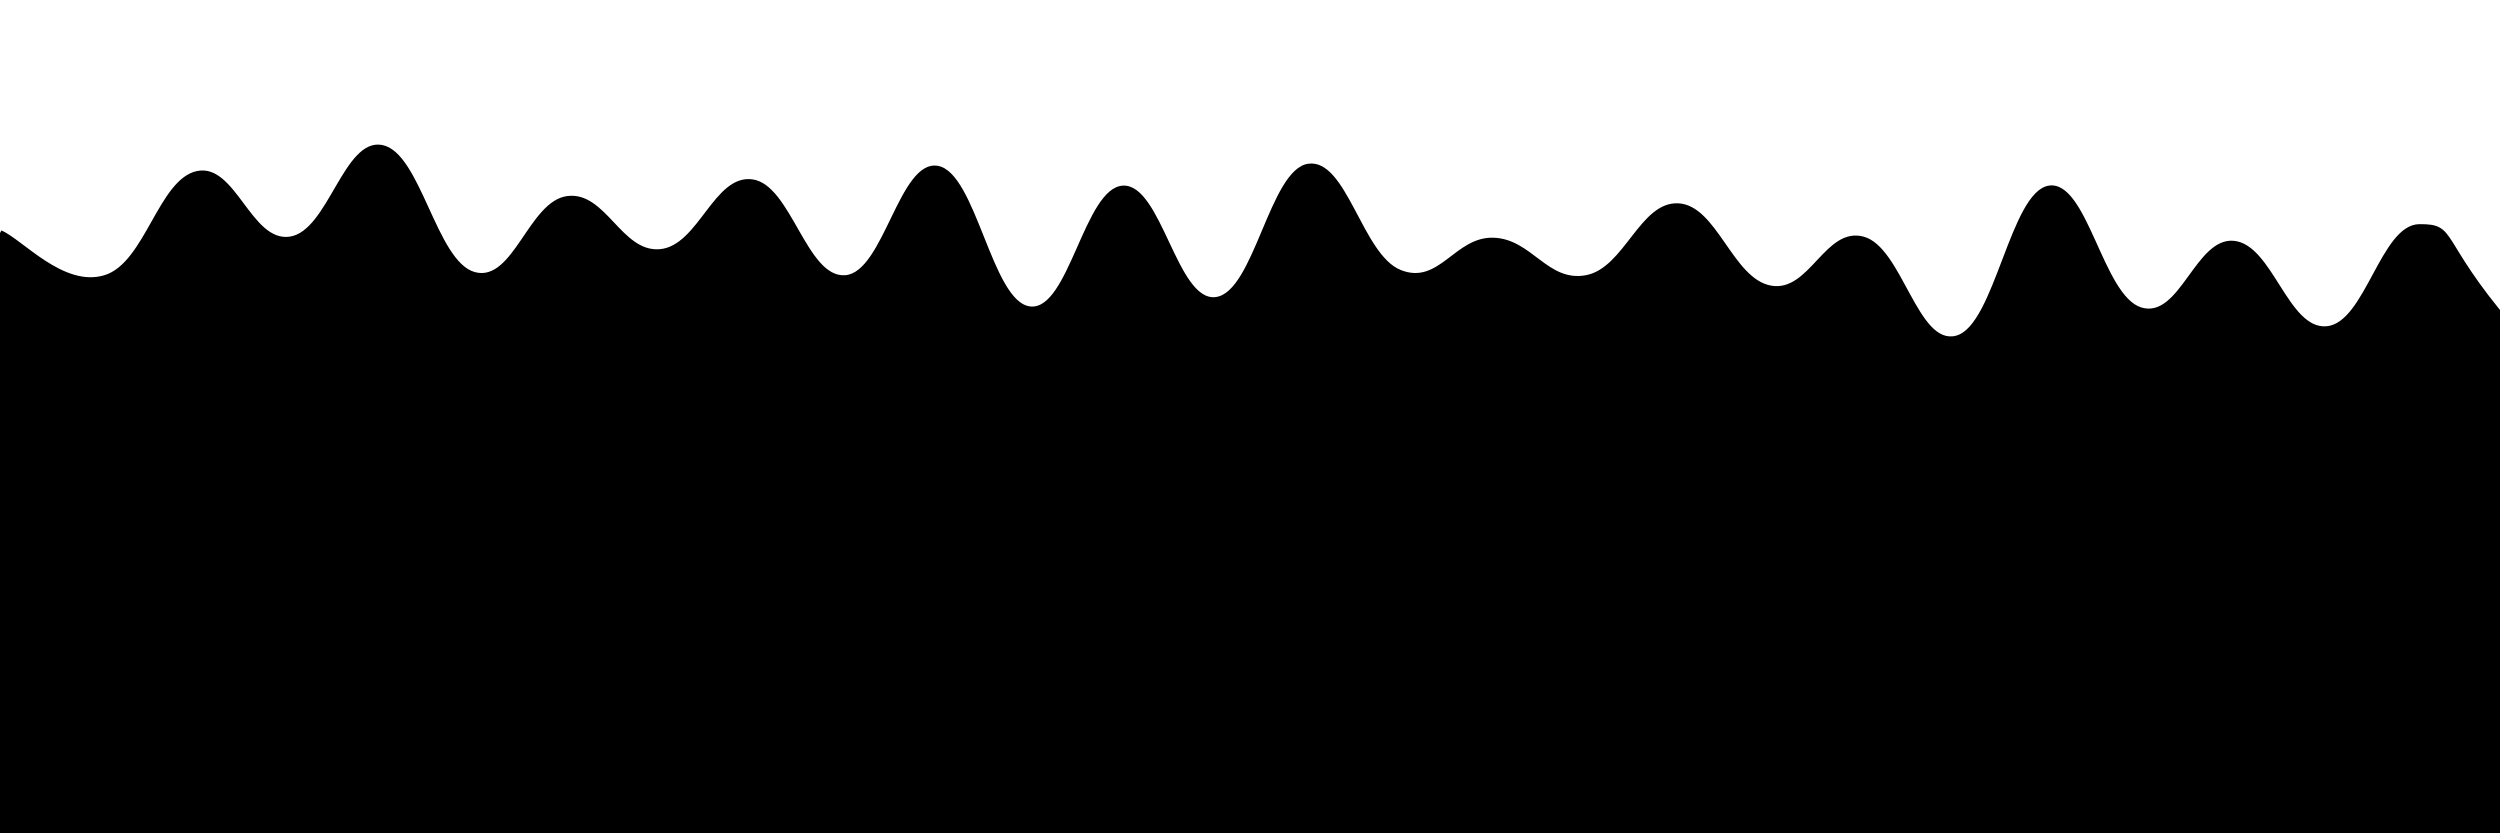 <svg xmlns="http://www.w3.org/2000/svg" version="1.1" xmlns:xlink="http://www.w3.org/1999/xlink" xmlns:svgjs="http://svgjs.dev/svgjs" viewBox="0 0 2400 800"><g fill="hsl(359, 96%, 79%)" transform="matrix(1,0,0,1,11.358,176.199)"><path d="M-10,10C10.602,18.958,49.769,64.875,88.889,53C128.009,41.125,140.741,-39.292,177.778,-47C214.815,-54.708,229.63,21.208,266.667,16C303.704,10.792,318.519,-79.083,355.556,-72C392.593,-64.917,407.407,39.792,444.444,50C481.481,60.208,496.296,-18.417,533.333,-23C570.37,-27.583,585.185,31.333,622.222,28C659.259,24.667,674.074,-44.208,711.111,-39C748.148,-33.792,762.963,55.708,800,53C837.037,50.292,851.852,-58.25,888.889,-52C925.926,-45.75,940.741,79.042,977.778,83C1014.815,86.958,1029.63,-31.125,1066.667,-33C1103.704,-34.875,1118.519,78.375,1155.556,74C1192.593,69.625,1207.407,-48.583,1244.444,-54C1281.481,-59.417,1296.296,33.208,1333.333,48C1370.37,62.792,1385.185,15.958,1422.222,17C1459.259,18.042,1474.074,59.875,1511.111,53C1548.148,46.125,1562.963,-18.083,1600,-16C1637.037,-13.917,1651.852,56.333,1688.889,63C1725.926,69.667,1740.741,6,1777.778,16C1814.815,26,1829.63,121.208,1866.667,111C1903.704,100.792,1918.519,-27.375,1955.556,-33C1992.593,-38.625,2007.407,72.958,2044.444,84C2081.481,95.042,2096.296,16.25,2133.333,20C2170.37,23.75,2185.185,105.333,2222.222,102C2259.259,98.667,2274.074,4.417,2311.111,4C2348.148,3.583,2329.398,17.5,2400,100C2470.602,182.5,3254.167,233.333,2650,400C2045.833,566.667,156.25,795.833,-500,900" transform="matrix(1,0,0,1,0,35)" opacity="0.05"></path><path d="M-10,10C10.602,18.958,49.769,64.875,88.889,53C128.009,41.125,140.741,-39.292,177.778,-47C214.815,-54.708,229.63,21.208,266.667,16C303.704,10.792,318.519,-79.083,355.556,-72C392.593,-64.917,407.407,39.792,444.444,50C481.481,60.208,496.296,-18.417,533.333,-23C570.37,-27.583,585.185,31.333,622.222,28C659.259,24.667,674.074,-44.208,711.111,-39C748.148,-33.792,762.963,55.708,800,53C837.037,50.292,851.852,-58.25,888.889,-52C925.926,-45.75,940.741,79.042,977.778,83C1014.815,86.958,1029.63,-31.125,1066.667,-33C1103.704,-34.875,1118.519,78.375,1155.556,74C1192.593,69.625,1207.407,-48.583,1244.444,-54C1281.481,-59.417,1296.296,33.208,1333.333,48C1370.37,62.792,1385.185,15.958,1422.222,17C1459.259,18.042,1474.074,59.875,1511.111,53C1548.148,46.125,1562.963,-18.083,1600,-16C1637.037,-13.917,1651.852,56.333,1688.889,63C1725.926,69.667,1740.741,6,1777.778,16C1814.815,26,1829.63,121.208,1866.667,111C1903.704,100.792,1918.519,-27.375,1955.556,-33C1992.593,-38.625,2007.407,72.958,2044.444,84C2081.481,95.042,2096.296,16.25,2133.333,20C2170.37,23.75,2185.185,105.333,2222.222,102C2259.259,98.667,2274.074,4.417,2311.111,4C2348.148,3.583,2329.398,17.5,2400,100C2470.602,182.5,3254.167,233.333,2650,400C2045.833,566.667,156.25,795.833,-500,900" transform="matrix(1,0,0,1,0,70)" opacity="0.15"></path><path d="M-10,10C10.602,18.958,49.769,64.875,88.889,53C128.009,41.125,140.741,-39.292,177.778,-47C214.815,-54.708,229.63,21.208,266.667,16C303.704,10.792,318.519,-79.083,355.556,-72C392.593,-64.917,407.407,39.792,444.444,50C481.481,60.208,496.296,-18.417,533.333,-23C570.37,-27.583,585.185,31.333,622.222,28C659.259,24.667,674.074,-44.208,711.111,-39C748.148,-33.792,762.963,55.708,800,53C837.037,50.292,851.852,-58.25,888.889,-52C925.926,-45.75,940.741,79.042,977.778,83C1014.815,86.958,1029.63,-31.125,1066.667,-33C1103.704,-34.875,1118.519,78.375,1155.556,74C1192.593,69.625,1207.407,-48.583,1244.444,-54C1281.481,-59.417,1296.296,33.208,1333.333,48C1370.37,62.792,1385.185,15.958,1422.222,17C1459.259,18.042,1474.074,59.875,1511.111,53C1548.148,46.125,1562.963,-18.083,1600,-16C1637.037,-13.917,1651.852,56.333,1688.889,63C1725.926,69.667,1740.741,6,1777.778,16C1814.815,26,1829.63,121.208,1866.667,111C1903.704,100.792,1918.519,-27.375,1955.556,-33C1992.593,-38.625,2007.407,72.958,2044.444,84C2081.481,95.042,2096.296,16.25,2133.333,20C2170.37,23.75,2185.185,105.333,2222.222,102C2259.259,98.667,2274.074,4.417,2311.111,4C2348.148,3.583,2329.398,17.5,2400,100C2470.602,182.5,3254.167,233.333,2650,400C2045.833,566.667,156.25,795.833,-500,900" transform="matrix(1,0,0,1,0,105)" opacity="0.24"></path><path d="M-10,10C10.602,18.958,49.769,64.875,88.889,53C128.009,41.125,140.741,-39.292,177.778,-47C214.815,-54.708,229.63,21.208,266.667,16C303.704,10.792,318.519,-79.083,355.556,-72C392.593,-64.917,407.407,39.792,444.444,50C481.481,60.208,496.296,-18.417,533.333,-23C570.37,-27.583,585.185,31.333,622.222,28C659.259,24.667,674.074,-44.208,711.111,-39C748.148,-33.792,762.963,55.708,800,53C837.037,50.292,851.852,-58.25,888.889,-52C925.926,-45.75,940.741,79.042,977.778,83C1014.815,86.958,1029.63,-31.125,1066.667,-33C1103.704,-34.875,1118.519,78.375,1155.556,74C1192.593,69.625,1207.407,-48.583,1244.444,-54C1281.481,-59.417,1296.296,33.208,1333.333,48C1370.37,62.792,1385.185,15.958,1422.222,17C1459.259,18.042,1474.074,59.875,1511.111,53C1548.148,46.125,1562.963,-18.083,1600,-16C1637.037,-13.917,1651.852,56.333,1688.889,63C1725.926,69.667,1740.741,6,1777.778,16C1814.815,26,1829.63,121.208,1866.667,111C1903.704,100.792,1918.519,-27.375,1955.556,-33C1992.593,-38.625,2007.407,72.958,2044.444,84C2081.481,95.042,2096.296,16.25,2133.333,20C2170.37,23.75,2185.185,105.333,2222.222,102C2259.259,98.667,2274.074,4.417,2311.111,4C2348.148,3.583,2329.398,17.5,2400,100C2470.602,182.5,3254.167,233.333,2650,400C2045.833,566.667,156.25,795.833,-500,900" transform="matrix(1,0,0,1,0,140)" opacity="0.34"></path><path d="M-10,10C10.602,18.958,49.769,64.875,88.889,53C128.009,41.125,140.741,-39.292,177.778,-47C214.815,-54.708,229.63,21.208,266.667,16C303.704,10.792,318.519,-79.083,355.556,-72C392.593,-64.917,407.407,39.792,444.444,50C481.481,60.208,496.296,-18.417,533.333,-23C570.37,-27.583,585.185,31.333,622.222,28C659.259,24.667,674.074,-44.208,711.111,-39C748.148,-33.792,762.963,55.708,800,53C837.037,50.292,851.852,-58.25,888.889,-52C925.926,-45.75,940.741,79.042,977.778,83C1014.815,86.958,1029.63,-31.125,1066.667,-33C1103.704,-34.875,1118.519,78.375,1155.556,74C1192.593,69.625,1207.407,-48.583,1244.444,-54C1281.481,-59.417,1296.296,33.208,1333.333,48C1370.37,62.792,1385.185,15.958,1422.222,17C1459.259,18.042,1474.074,59.875,1511.111,53C1548.148,46.125,1562.963,-18.083,1600,-16C1637.037,-13.917,1651.852,56.333,1688.889,63C1725.926,69.667,1740.741,6,1777.778,16C1814.815,26,1829.63,121.208,1866.667,111C1903.704,100.792,1918.519,-27.375,1955.556,-33C1992.593,-38.625,2007.407,72.958,2044.444,84C2081.481,95.042,2096.296,16.25,2133.333,20C2170.37,23.75,2185.185,105.333,2222.222,102C2259.259,98.667,2274.074,4.417,2311.111,4C2348.148,3.583,2329.398,17.5,2400,100C2470.602,182.5,3254.167,233.333,2650,400C2045.833,566.667,156.25,795.833,-500,900" transform="matrix(1,0,0,1,0,175)" opacity="0.43"></path><path d="M-10,10C10.602,18.958,49.769,64.875,88.889,53C128.009,41.125,140.741,-39.292,177.778,-47C214.815,-54.708,229.63,21.208,266.667,16C303.704,10.792,318.519,-79.083,355.556,-72C392.593,-64.917,407.407,39.792,444.444,50C481.481,60.208,496.296,-18.417,533.333,-23C570.37,-27.583,585.185,31.333,622.222,28C659.259,24.667,674.074,-44.208,711.111,-39C748.148,-33.792,762.963,55.708,800,53C837.037,50.292,851.852,-58.25,888.889,-52C925.926,-45.75,940.741,79.042,977.778,83C1014.815,86.958,1029.63,-31.125,1066.667,-33C1103.704,-34.875,1118.519,78.375,1155.556,74C1192.593,69.625,1207.407,-48.583,1244.444,-54C1281.481,-59.417,1296.296,33.208,1333.333,48C1370.37,62.792,1385.185,15.958,1422.222,17C1459.259,18.042,1474.074,59.875,1511.111,53C1548.148,46.125,1562.963,-18.083,1600,-16C1637.037,-13.917,1651.852,56.333,1688.889,63C1725.926,69.667,1740.741,6,1777.778,16C1814.815,26,1829.63,121.208,1866.667,111C1903.704,100.792,1918.519,-27.375,1955.556,-33C1992.593,-38.625,2007.407,72.958,2044.444,84C2081.481,95.042,2096.296,16.25,2133.333,20C2170.37,23.75,2185.185,105.333,2222.222,102C2259.259,98.667,2274.074,4.417,2311.111,4C2348.148,3.583,2329.398,17.5,2400,100C2470.602,182.5,3254.167,233.333,2650,400C2045.833,566.667,156.25,795.833,-500,900" transform="matrix(1,0,0,1,0,210)" opacity="0.53"></path><path d="M-10,10C10.602,18.958,49.769,64.875,88.889,53C128.009,41.125,140.741,-39.292,177.778,-47C214.815,-54.708,229.63,21.208,266.667,16C303.704,10.792,318.519,-79.083,355.556,-72C392.593,-64.917,407.407,39.792,444.444,50C481.481,60.208,496.296,-18.417,533.333,-23C570.37,-27.583,585.185,31.333,622.222,28C659.259,24.667,674.074,-44.208,711.111,-39C748.148,-33.792,762.963,55.708,800,53C837.037,50.292,851.852,-58.25,888.889,-52C925.926,-45.75,940.741,79.042,977.778,83C1014.815,86.958,1029.63,-31.125,1066.667,-33C1103.704,-34.875,1118.519,78.375,1155.556,74C1192.593,69.625,1207.407,-48.583,1244.444,-54C1281.481,-59.417,1296.296,33.208,1333.333,48C1370.37,62.792,1385.185,15.958,1422.222,17C1459.259,18.042,1474.074,59.875,1511.111,53C1548.148,46.125,1562.963,-18.083,1600,-16C1637.037,-13.917,1651.852,56.333,1688.889,63C1725.926,69.667,1740.741,6,1777.778,16C1814.815,26,1829.63,121.208,1866.667,111C1903.704,100.792,1918.519,-27.375,1955.556,-33C1992.593,-38.625,2007.407,72.958,2044.444,84C2081.481,95.042,2096.296,16.25,2133.333,20C2170.37,23.75,2185.185,105.333,2222.222,102C2259.259,98.667,2274.074,4.417,2311.111,4C2348.148,3.583,2329.398,17.5,2400,100C2470.602,182.5,3254.167,233.333,2650,400C2045.833,566.667,156.25,795.833,-500,900" transform="matrix(1,0,0,1,0,245)" opacity="0.62"></path><path d="M-10,10C10.602,18.958,49.769,64.875,88.889,53C128.009,41.125,140.741,-39.292,177.778,-47C214.815,-54.708,229.63,21.208,266.667,16C303.704,10.792,318.519,-79.083,355.556,-72C392.593,-64.917,407.407,39.792,444.444,50C481.481,60.208,496.296,-18.417,533.333,-23C570.37,-27.583,585.185,31.333,622.222,28C659.259,24.667,674.074,-44.208,711.111,-39C748.148,-33.792,762.963,55.708,800,53C837.037,50.292,851.852,-58.25,888.889,-52C925.926,-45.75,940.741,79.042,977.778,83C1014.815,86.958,1029.63,-31.125,1066.667,-33C1103.704,-34.875,1118.519,78.375,1155.556,74C1192.593,69.625,1207.407,-48.583,1244.444,-54C1281.481,-59.417,1296.296,33.208,1333.333,48C1370.37,62.792,1385.185,15.958,1422.222,17C1459.259,18.042,1474.074,59.875,1511.111,53C1548.148,46.125,1562.963,-18.083,1600,-16C1637.037,-13.917,1651.852,56.333,1688.889,63C1725.926,69.667,1740.741,6,1777.778,16C1814.815,26,1829.63,121.208,1866.667,111C1903.704,100.792,1918.519,-27.375,1955.556,-33C1992.593,-38.625,2007.407,72.958,2044.444,84C2081.481,95.042,2096.296,16.25,2133.333,20C2170.37,23.75,2185.185,105.333,2222.222,102C2259.259,98.667,2274.074,4.417,2311.111,4C2348.148,3.583,2329.398,17.5,2400,100C2470.602,182.5,3254.167,233.333,2650,400C2045.833,566.667,156.25,795.833,-500,900" transform="matrix(1,0,0,1,0,280)" opacity="0.72"></path><path d="M-10,10C10.602,18.958,49.769,64.875,88.889,53C128.009,41.125,140.741,-39.292,177.778,-47C214.815,-54.708,229.63,21.208,266.667,16C303.704,10.792,318.519,-79.083,355.556,-72C392.593,-64.917,407.407,39.792,444.444,50C481.481,60.208,496.296,-18.417,533.333,-23C570.37,-27.583,585.185,31.333,622.222,28C659.259,24.667,674.074,-44.208,711.111,-39C748.148,-33.792,762.963,55.708,800,53C837.037,50.292,851.852,-58.25,888.889,-52C925.926,-45.75,940.741,79.042,977.778,83C1014.815,86.958,1029.63,-31.125,1066.667,-33C1103.704,-34.875,1118.519,78.375,1155.556,74C1192.593,69.625,1207.407,-48.583,1244.444,-54C1281.481,-59.417,1296.296,33.208,1333.333,48C1370.37,62.792,1385.185,15.958,1422.222,17C1459.259,18.042,1474.074,59.875,1511.111,53C1548.148,46.125,1562.963,-18.083,1600,-16C1637.037,-13.917,1651.852,56.333,1688.889,63C1725.926,69.667,1740.741,6,1777.778,16C1814.815,26,1829.63,121.208,1866.667,111C1903.704,100.792,1918.519,-27.375,1955.556,-33C1992.593,-38.625,2007.407,72.958,2044.444,84C2081.481,95.042,2096.296,16.25,2133.333,20C2170.37,23.75,2185.185,105.333,2222.222,102C2259.259,98.667,2274.074,4.417,2311.111,4C2348.148,3.583,2329.398,17.5,2400,100C2470.602,182.5,3254.167,233.333,2650,400C2045.833,566.667,156.25,795.833,-500,900" transform="matrix(1,0,0,1,0,315)" opacity="0.81"></path><path d="M-10,10C10.602,18.958,49.769,64.875,88.889,53C128.009,41.125,140.741,-39.292,177.778,-47C214.815,-54.708,229.63,21.208,266.667,16C303.704,10.792,318.519,-79.083,355.556,-72C392.593,-64.917,407.407,39.792,444.444,50C481.481,60.208,496.296,-18.417,533.333,-23C570.37,-27.583,585.185,31.333,622.222,28C659.259,24.667,674.074,-44.208,711.111,-39C748.148,-33.792,762.963,55.708,800,53C837.037,50.292,851.852,-58.25,888.889,-52C925.926,-45.75,940.741,79.042,977.778,83C1014.815,86.958,1029.63,-31.125,1066.667,-33C1103.704,-34.875,1118.519,78.375,1155.556,74C1192.593,69.625,1207.407,-48.583,1244.444,-54C1281.481,-59.417,1296.296,33.208,1333.333,48C1370.37,62.792,1385.185,15.958,1422.222,17C1459.259,18.042,1474.074,59.875,1511.111,53C1548.148,46.125,1562.963,-18.083,1600,-16C1637.037,-13.917,1651.852,56.333,1688.889,63C1725.926,69.667,1740.741,6,1777.778,16C1814.815,26,1829.63,121.208,1866.667,111C1903.704,100.792,1918.519,-27.375,1955.556,-33C1992.593,-38.625,2007.407,72.958,2044.444,84C2081.481,95.042,2096.296,16.25,2133.333,20C2170.37,23.75,2185.185,105.333,2222.222,102C2259.259,98.667,2274.074,4.417,2311.111,4C2348.148,3.583,2329.398,17.5,2400,100C2470.602,182.5,3254.167,233.333,2650,400C2045.833,566.667,156.25,795.833,-500,900" transform="matrix(1,0,0,1,0,350)" opacity="0.91"></path><path d="M-10,10C10.602,18.958,49.769,64.875,88.889,53C128.009,41.125,140.741,-39.292,177.778,-47C214.815,-54.708,229.63,21.208,266.667,16C303.704,10.792,318.519,-79.083,355.556,-72C392.593,-64.917,407.407,39.792,444.444,50C481.481,60.208,496.296,-18.417,533.333,-23C570.37,-27.583,585.185,31.333,622.222,28C659.259,24.667,674.074,-44.208,711.111,-39C748.148,-33.792,762.963,55.708,800,53C837.037,50.292,851.852,-58.25,888.889,-52C925.926,-45.75,940.741,79.042,977.778,83C1014.815,86.958,1029.63,-31.125,1066.667,-33C1103.704,-34.875,1118.519,78.375,1155.556,74C1192.593,69.625,1207.407,-48.583,1244.444,-54C1281.481,-59.417,1296.296,33.208,1333.333,48C1370.37,62.792,1385.185,15.958,1422.222,17C1459.259,18.042,1474.074,59.875,1511.111,53C1548.148,46.125,1562.963,-18.083,1600,-16C1637.037,-13.917,1651.852,56.333,1688.889,63C1725.926,69.667,1740.741,6,1777.778,16C1814.815,26,1829.63,121.208,1866.667,111C1903.704,100.792,1918.519,-27.375,1955.556,-33C1992.593,-38.625,2007.407,72.958,2044.444,84C2081.481,95.042,2096.296,16.25,2133.333,20C2170.37,23.75,2185.185,105.333,2222.222,102C2259.259,98.667,2274.074,4.417,2311.111,4C2348.148,3.583,2329.398,17.5,2400,100C2470.602,182.5,3254.167,233.333,2650,400C2045.833,566.667,156.25,795.833,-500,900" transform="matrix(1,0,0,1,0,385)" opacity="1.00"></path></g></svg>